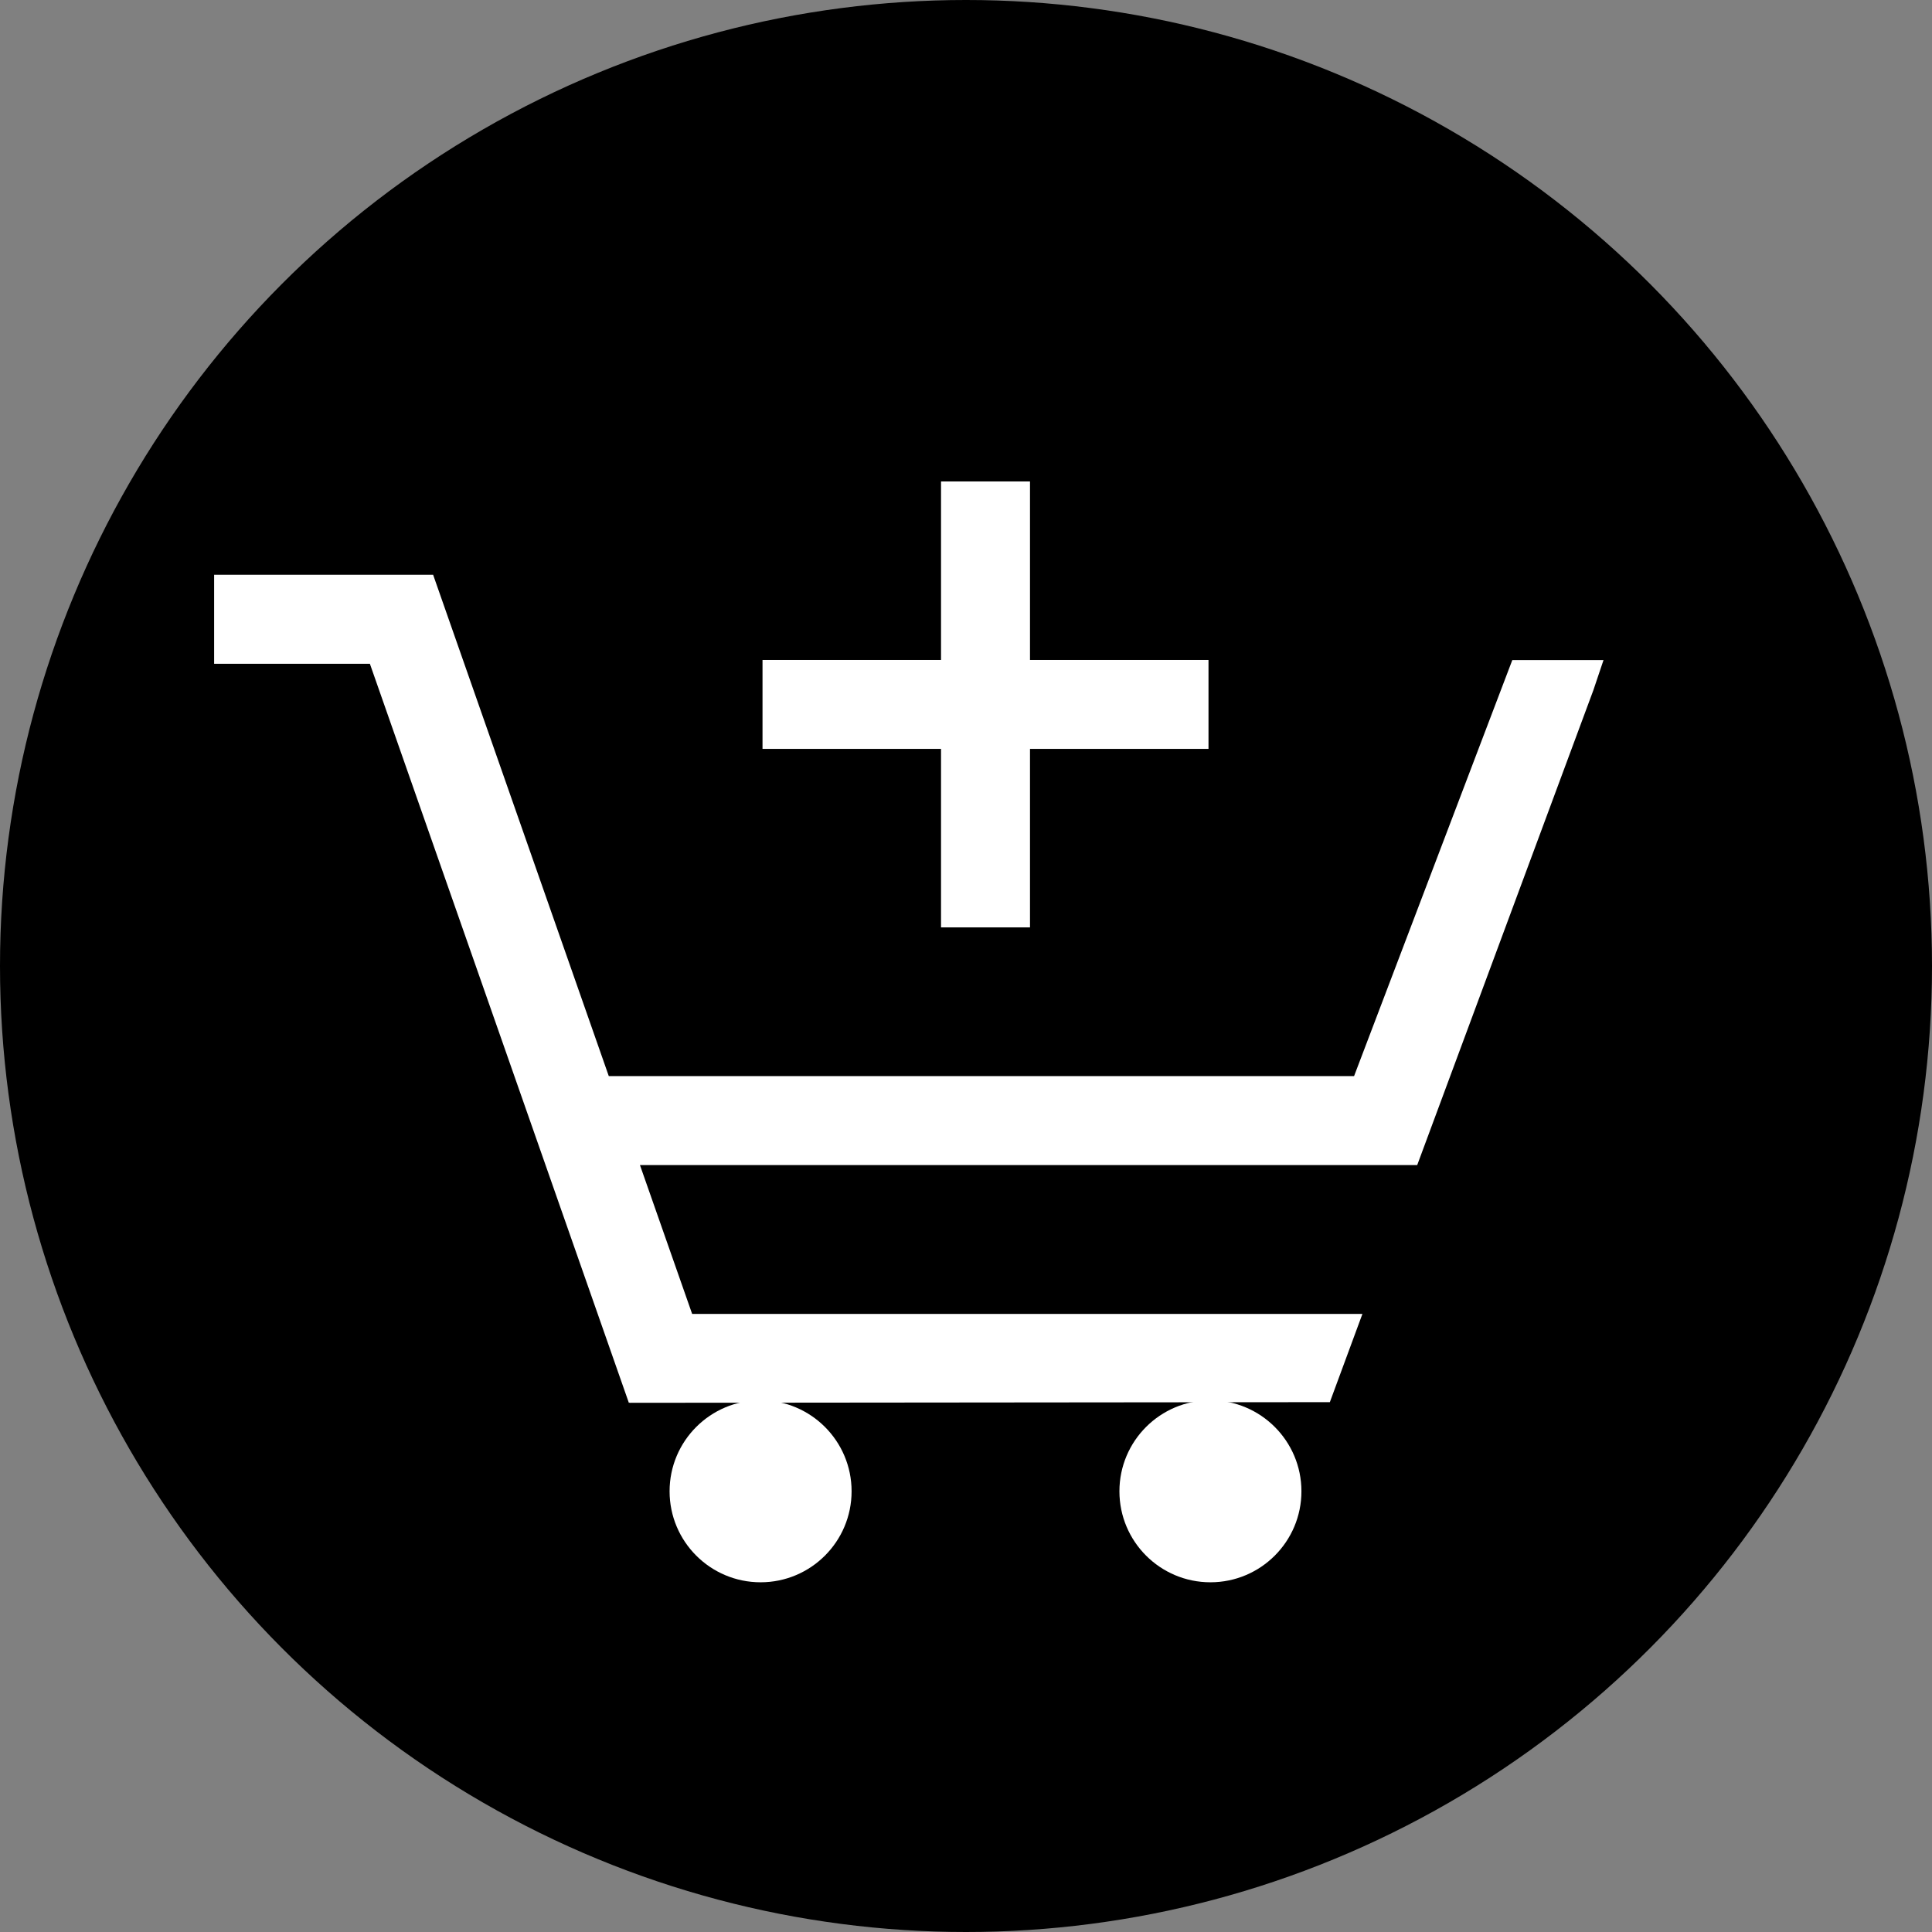 <svg xmlns="http://www.w3.org/2000/svg" viewBox="0 0 381.3 381.3">
  <rect x="0" y="0" width="381.3" height="381.3" fill="#808080" stroke="none"/>
  <defs>
    <style>
      .cls-1 {
        fill: #fff;
      }
    </style>
  </defs>
  <g id="Calque_2" data-name="Calque 2">
    <g id="Calque_1-2" data-name="Calque 1">
      <circle cx="190.65" cy="190.65" r="190.65"/>
      <g>
        <g>
          <path class="cls-1" d="M291.75,147.93l-24.51,64.45H120.15L85.5,113.49h0v-.06H42.26V131H73l51.11,145.86.15-.05v.05l138.2-.13,6.43-17.42H136.6l-10.3-29.37H279.7v0l34.77-93.73,2-5.94h-18Z"/>
          <circle class="cls-1" cx="150.11" cy="294.32" r="17.96"/>
          <circle class="cls-1" cx="238.89" cy="294.32" r="17.96"/>
        </g>
        <polygon class="cls-1" points="238.51 147.8 238.51 130.25 203.28 130.25 203.28 95.02 185.72 95.02 185.72 130.25 150.49 130.25 150.49 147.8 185.72 147.8 185.72 183.03 203.28 183.03 203.28 147.8 238.51 147.8"/>
      </g>
    </g>
  </g>
</svg>
